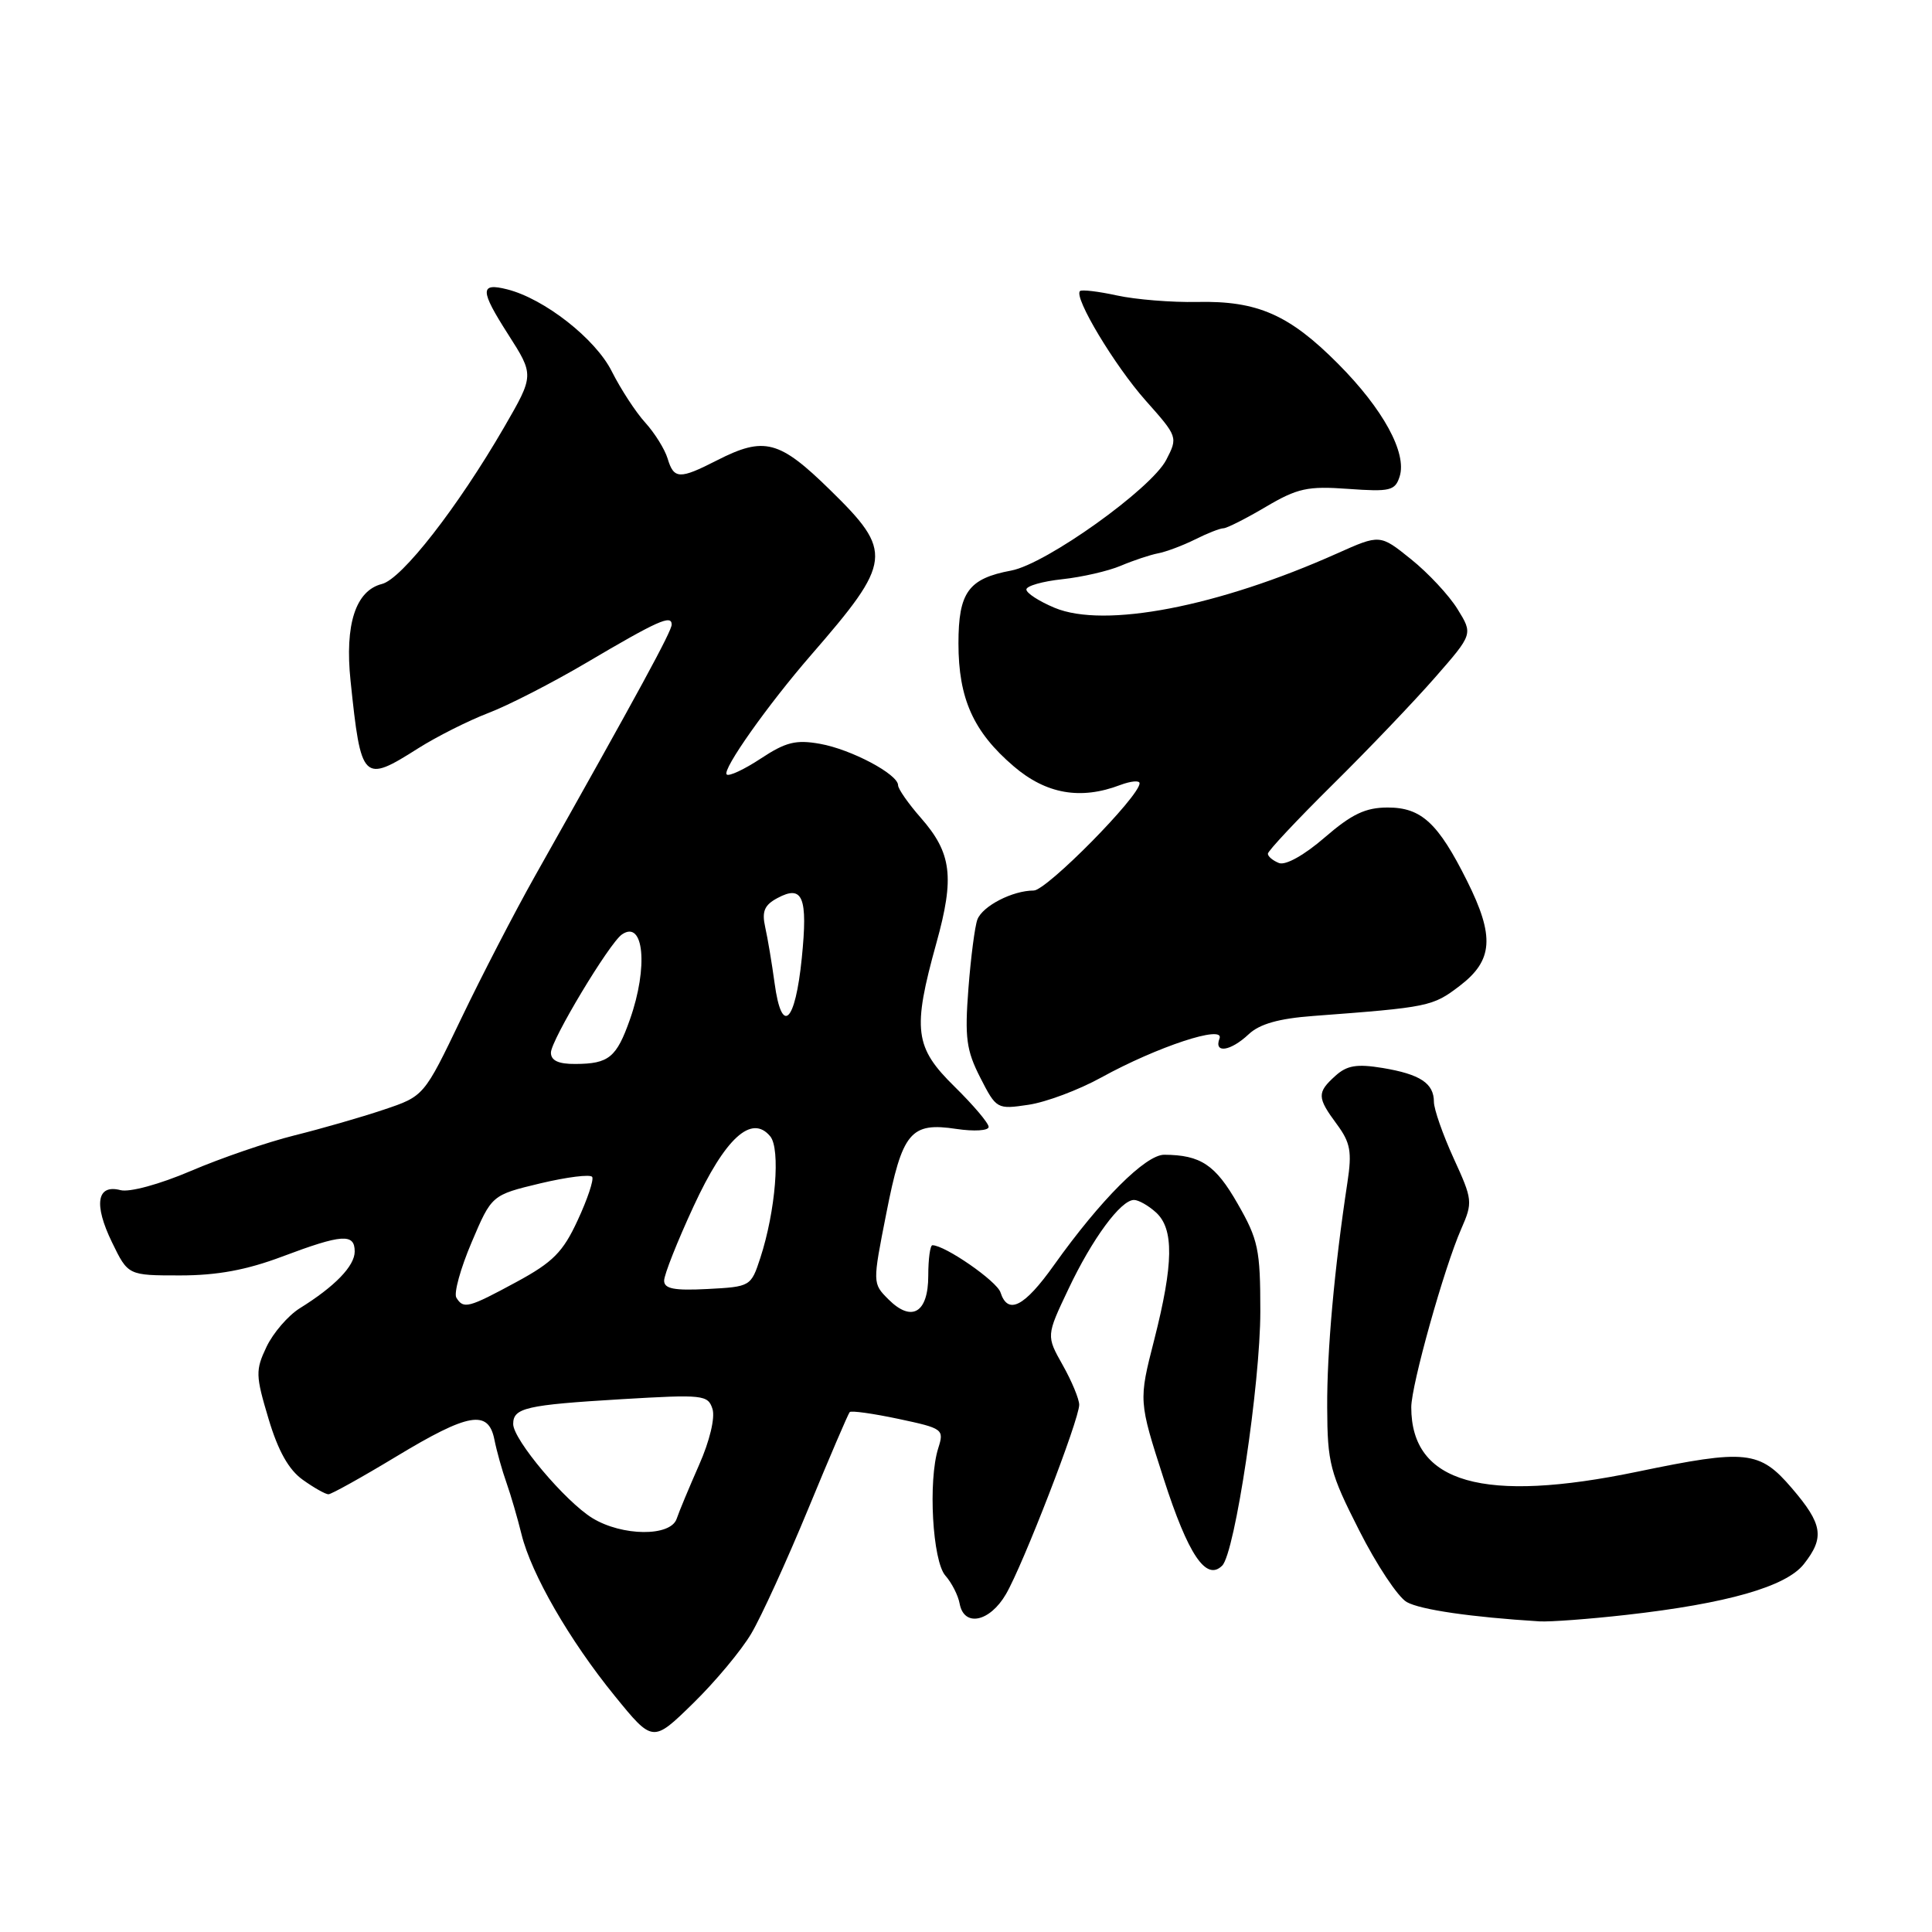 <?xml version="1.0" encoding="UTF-8" standalone="no"?>
<!DOCTYPE svg PUBLIC "-//W3C//DTD SVG 1.1//EN" "http://www.w3.org/Graphics/SVG/1.1/DTD/svg11.dtd" >
<svg xmlns="http://www.w3.org/2000/svg" xmlns:xlink="http://www.w3.org/1999/xlink" version="1.1" viewBox="0 0 256 256">
 <g >
 <path fill="currentColor"
d=" M 99.54 216.47 C 100.86 214.25 104.25 206.83 107.08 199.97 C 109.91 193.11 112.39 187.32 112.59 187.11 C 112.79 186.89 115.69 187.30 119.05 188.01 C 124.97 189.27 125.12 189.38 124.32 191.90 C 122.96 196.20 123.56 206.85 125.27 208.78 C 126.11 209.73 126.96 211.40 127.16 212.50 C 127.74 215.63 131.14 214.93 133.29 211.24 C 135.55 207.38 143.00 188.11 143.00 186.14 C 143.00 185.39 142.02 183.02 140.82 180.89 C 138.63 177.00 138.63 177.00 141.57 170.81 C 144.72 164.15 148.51 159.00 150.26 159.00 C 150.86 159.00 152.17 159.74 153.17 160.65 C 155.57 162.83 155.51 167.43 152.94 177.53 C 150.87 185.62 150.87 185.62 154.20 195.96 C 157.45 206.05 159.83 209.57 161.95 207.45 C 163.64 205.76 167.00 183.36 167.00 173.77 C 167.00 165.57 166.73 164.26 163.99 159.49 C 161.05 154.34 159.10 153.04 154.27 153.01 C 151.80 153.00 145.83 158.97 139.67 167.62 C 135.72 173.18 133.55 174.28 132.57 171.25 C 132.09 169.76 125.22 165.00 123.55 165.00 C 123.25 165.00 123.00 166.81 123.00 169.03 C 123.00 173.96 120.81 175.26 117.72 172.17 C 115.61 170.05 115.61 170.05 117.44 160.78 C 119.56 149.98 120.65 148.67 126.73 149.59 C 129.08 149.94 131.00 149.82 131.00 149.32 C 131.00 148.82 128.97 146.43 126.50 144.00 C 121.18 138.78 120.88 136.48 124.07 124.98 C 126.51 116.21 126.11 113.03 122.00 108.35 C 120.35 106.47 119.00 104.53 119.00 104.05 C 119.00 102.59 112.78 99.29 108.65 98.56 C 105.46 97.99 104.11 98.33 100.81 100.51 C 98.61 101.96 96.58 102.91 96.29 102.62 C 95.66 102.00 101.73 93.41 107.44 86.83 C 118.26 74.37 118.40 73.14 109.97 64.90 C 103.25 58.32 101.27 57.80 95.00 61.00 C 90.03 63.54 89.29 63.51 88.46 60.75 C 88.08 59.51 86.75 57.38 85.50 56.00 C 84.24 54.62 82.25 51.56 81.06 49.20 C 78.91 44.90 72.13 39.58 67.20 38.34 C 63.57 37.42 63.59 38.46 67.31 44.27 C 70.79 49.71 70.79 49.71 66.80 56.61 C 60.65 67.22 53.25 76.72 50.61 77.38 C 47.12 78.26 45.67 82.74 46.45 90.21 C 47.84 103.55 48.09 103.80 55.42 99.15 C 57.89 97.59 62.07 95.49 64.70 94.48 C 67.34 93.48 73.20 90.47 77.71 87.81 C 87.19 82.22 89.00 81.41 89.00 82.76 C 89.00 83.65 84.73 91.50 70.87 116.11 C 68.20 120.85 63.81 129.34 61.10 134.99 C 56.18 145.25 56.18 145.25 50.84 147.04 C 47.90 148.03 42.58 149.56 39.00 150.45 C 35.42 151.34 29.25 153.46 25.28 155.16 C 21.14 156.93 17.16 158.01 15.97 157.70 C 12.83 156.88 12.39 159.57 14.84 164.61 C 16.97 169.00 16.97 169.00 23.87 169.00 C 28.78 169.00 32.67 168.28 37.40 166.50 C 45.32 163.52 47.00 163.40 47.00 165.83 C 47.00 167.75 44.37 170.47 39.71 173.36 C 38.18 174.32 36.20 176.61 35.32 178.45 C 33.84 181.56 33.86 182.25 35.58 187.99 C 36.85 192.25 38.26 194.76 40.12 196.08 C 41.60 197.14 43.13 198.00 43.52 198.00 C 43.90 198.00 47.95 195.75 52.50 193.00 C 62.10 187.20 64.71 186.75 65.51 190.75 C 65.81 192.26 66.53 194.85 67.12 196.50 C 67.70 198.15 68.59 201.21 69.10 203.29 C 70.39 208.55 75.46 217.35 81.45 224.71 C 86.50 230.92 86.50 230.92 91.83 225.71 C 94.76 222.85 98.23 218.69 99.54 216.47 Z  M 215.50 213.98 C 228.83 212.48 236.67 210.24 239.02 207.25 C 241.80 203.72 241.52 201.96 237.42 197.18 C 233.16 192.20 231.39 192.01 217.00 195.00 C 196.55 199.25 187.00 196.53 187.00 186.47 C 187.00 183.54 191.36 167.97 193.62 162.84 C 195.17 159.30 195.13 158.97 192.61 153.47 C 191.18 150.33 190.00 146.97 190.00 146.00 C 190.00 143.54 188.18 142.34 183.19 141.51 C 179.78 140.95 178.47 141.17 176.94 142.56 C 174.49 144.77 174.51 145.42 177.14 148.97 C 178.94 151.41 179.16 152.61 178.54 156.68 C 176.81 168.06 175.82 179.04 175.86 186.50 C 175.89 193.88 176.22 195.15 180.10 202.79 C 182.41 207.36 185.24 211.62 186.40 212.28 C 188.21 213.30 194.95 214.28 204.00 214.84 C 205.38 214.92 210.55 214.54 215.50 213.98 Z  M 145.93 142.77 C 153.34 138.69 162.32 135.73 161.59 137.61 C 160.82 139.63 163.04 139.31 165.45 137.05 C 166.90 135.68 169.44 134.96 174.01 134.62 C 189.34 133.47 189.83 133.37 193.42 130.63 C 197.85 127.25 198.07 124.08 194.39 116.72 C 190.56 109.05 188.34 107.00 183.89 107.00 C 180.94 107.00 179.13 107.86 175.54 110.96 C 172.84 113.30 170.36 114.69 169.48 114.36 C 168.67 114.04 168.00 113.49 168.00 113.12 C 168.00 112.76 171.86 108.64 176.57 103.98 C 181.29 99.32 187.40 92.92 190.16 89.76 C 195.18 84.02 195.18 84.02 193.13 80.71 C 192.01 78.89 189.24 75.92 186.97 74.10 C 182.86 70.79 182.86 70.79 177.18 73.33 C 161.38 80.40 146.34 83.29 139.75 80.54 C 137.69 79.68 136.00 78.59 136.00 78.11 C 136.00 77.64 138.14 77.03 140.75 76.75 C 143.36 76.47 146.85 75.67 148.50 74.97 C 150.15 74.27 152.37 73.53 153.44 73.32 C 154.51 73.12 156.72 72.29 158.35 71.48 C 159.98 70.66 161.67 70.00 162.11 70.00 C 162.55 70.00 165.07 68.73 167.71 67.17 C 171.93 64.68 173.26 64.39 178.65 64.78 C 184.20 65.18 184.86 65.02 185.46 63.14 C 186.45 60.02 183.27 54.20 177.31 48.21 C 170.83 41.69 166.62 39.84 158.64 40.01 C 155.26 40.08 150.47 39.69 148.00 39.15 C 145.53 38.61 143.32 38.35 143.10 38.57 C 142.26 39.40 147.69 48.44 151.80 53.07 C 156.06 57.86 156.09 57.93 154.53 60.94 C 152.54 64.78 138.62 74.73 134.00 75.60 C 128.32 76.66 127.00 78.48 127.00 85.25 C 127.00 92.57 128.98 96.97 134.31 101.53 C 138.61 105.22 143.18 106.02 148.43 104.02 C 149.85 103.49 151.00 103.38 151.00 103.79 C 151.00 105.52 138.68 118.00 136.97 118.00 C 134.18 118.00 130.19 120.05 129.51 121.84 C 129.18 122.70 128.64 126.82 128.32 130.99 C 127.82 137.50 128.04 139.16 129.89 142.79 C 132.02 146.96 132.11 147.01 136.27 146.39 C 138.60 146.05 142.94 144.42 145.93 142.77 Z  M 78.50 201.16 C 74.91 198.96 68.00 190.76 68.00 188.69 C 68.00 186.55 69.68 186.16 82.36 185.40 C 93.18 184.76 93.81 184.82 94.41 186.70 C 94.77 187.86 94.04 190.93 92.64 194.09 C 91.33 197.07 89.98 200.29 89.66 201.25 C 88.85 203.63 82.45 203.57 78.50 201.16 Z  M 60.47 171.95 C 60.11 171.37 61.02 168.07 62.49 164.62 C 65.15 158.35 65.15 158.35 71.60 156.80 C 75.14 155.96 78.24 155.57 78.47 155.95 C 78.70 156.33 77.84 158.91 76.55 161.68 C 74.60 165.91 73.27 167.25 68.43 169.87 C 62.06 173.32 61.42 173.49 60.47 171.95 Z  M 88.00 169.69 C 88.00 168.91 89.75 164.49 91.90 159.85 C 96.08 150.80 99.59 147.59 102.06 150.57 C 103.44 152.24 102.77 160.48 100.75 166.67 C 99.51 170.46 99.45 170.50 93.75 170.80 C 89.33 171.03 88.00 170.77 88.00 169.69 Z  M 73.00 139.48 C 73.00 137.85 80.74 124.96 82.41 123.82 C 85.32 121.82 85.92 128.15 83.47 135.08 C 81.69 140.13 80.67 140.96 76.25 140.98 C 74.00 141.00 73.00 140.53 73.00 139.48 Z  M 102.64 130.29 C 102.28 127.65 101.72 124.30 101.39 122.84 C 100.93 120.76 101.29 119.92 103.01 119.00 C 106.38 117.19 107.06 118.86 106.24 126.96 C 105.37 135.59 103.58 137.24 102.64 130.29 Z "/>
</g>
</svg>
